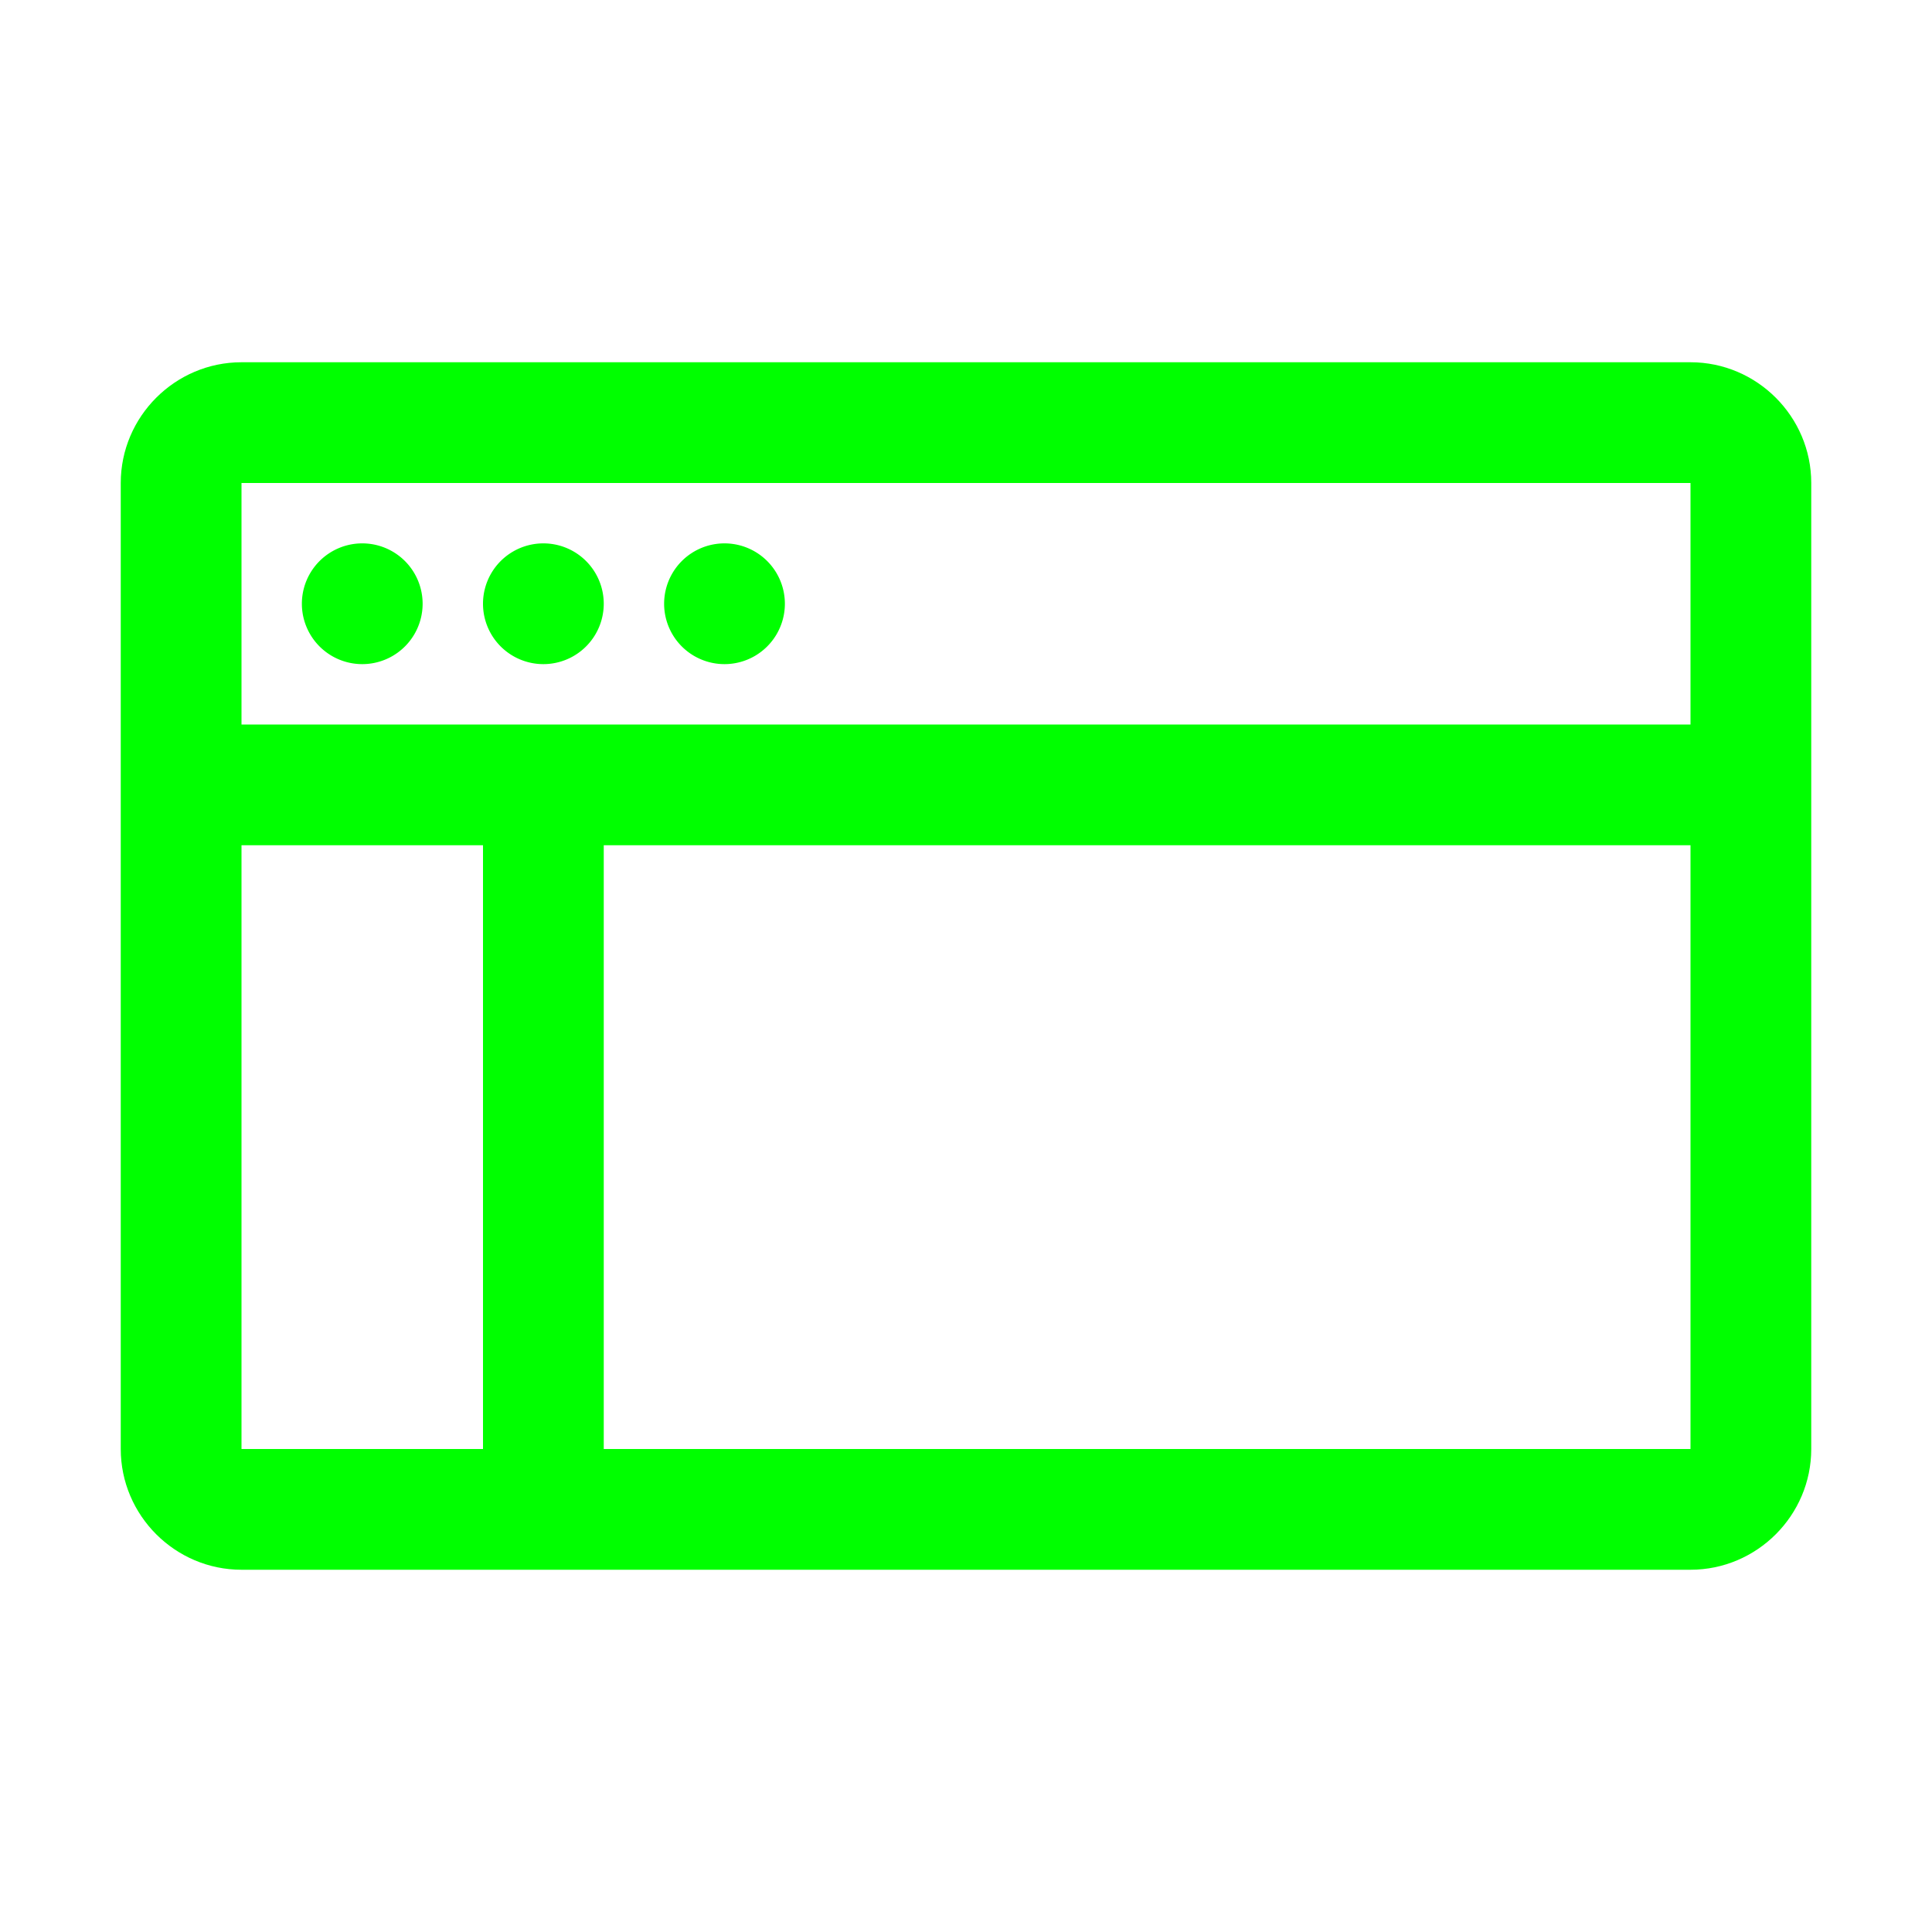 <?xml version="1.0" standalone="no"?><!DOCTYPE svg PUBLIC "-//W3C//DTD SVG 1.1//EN" "http://www.w3.org/Graphics/SVG/1.1/DTD/svg11.dtd"><svg class="icon" width="200px" height="200.00px" viewBox="0 0 1024 1024" version="1.1" xmlns="http://www.w3.org/2000/svg"><path fill="#00ff00" d="M896 192H128c-35.2 0-64 28.8-64 64v512c0 35.2 28.8 64 64 64h768c35.2 0 64-28.8 64-64V256c0-35.2-28.8-64-64-64z m0 64v128H128V256h768zM128 448h128v320H128V448z m192 320V448h576v320H320z"  /><path fill="#00ff00" d="M192 320m-32 0a32 32 0 1 0 64 0 32 32 0 1 0-64 0Z"  /><path fill="#00ff00" d="M288 320m-32 0a32 32 0 1 0 64 0 32 32 0 1 0-64 0Z"  /><path fill="#00ff00" d="M384 320m-32 0a32 32 0 1 0 64 0 32 32 0 1 0-64 0Z"  /></svg>
